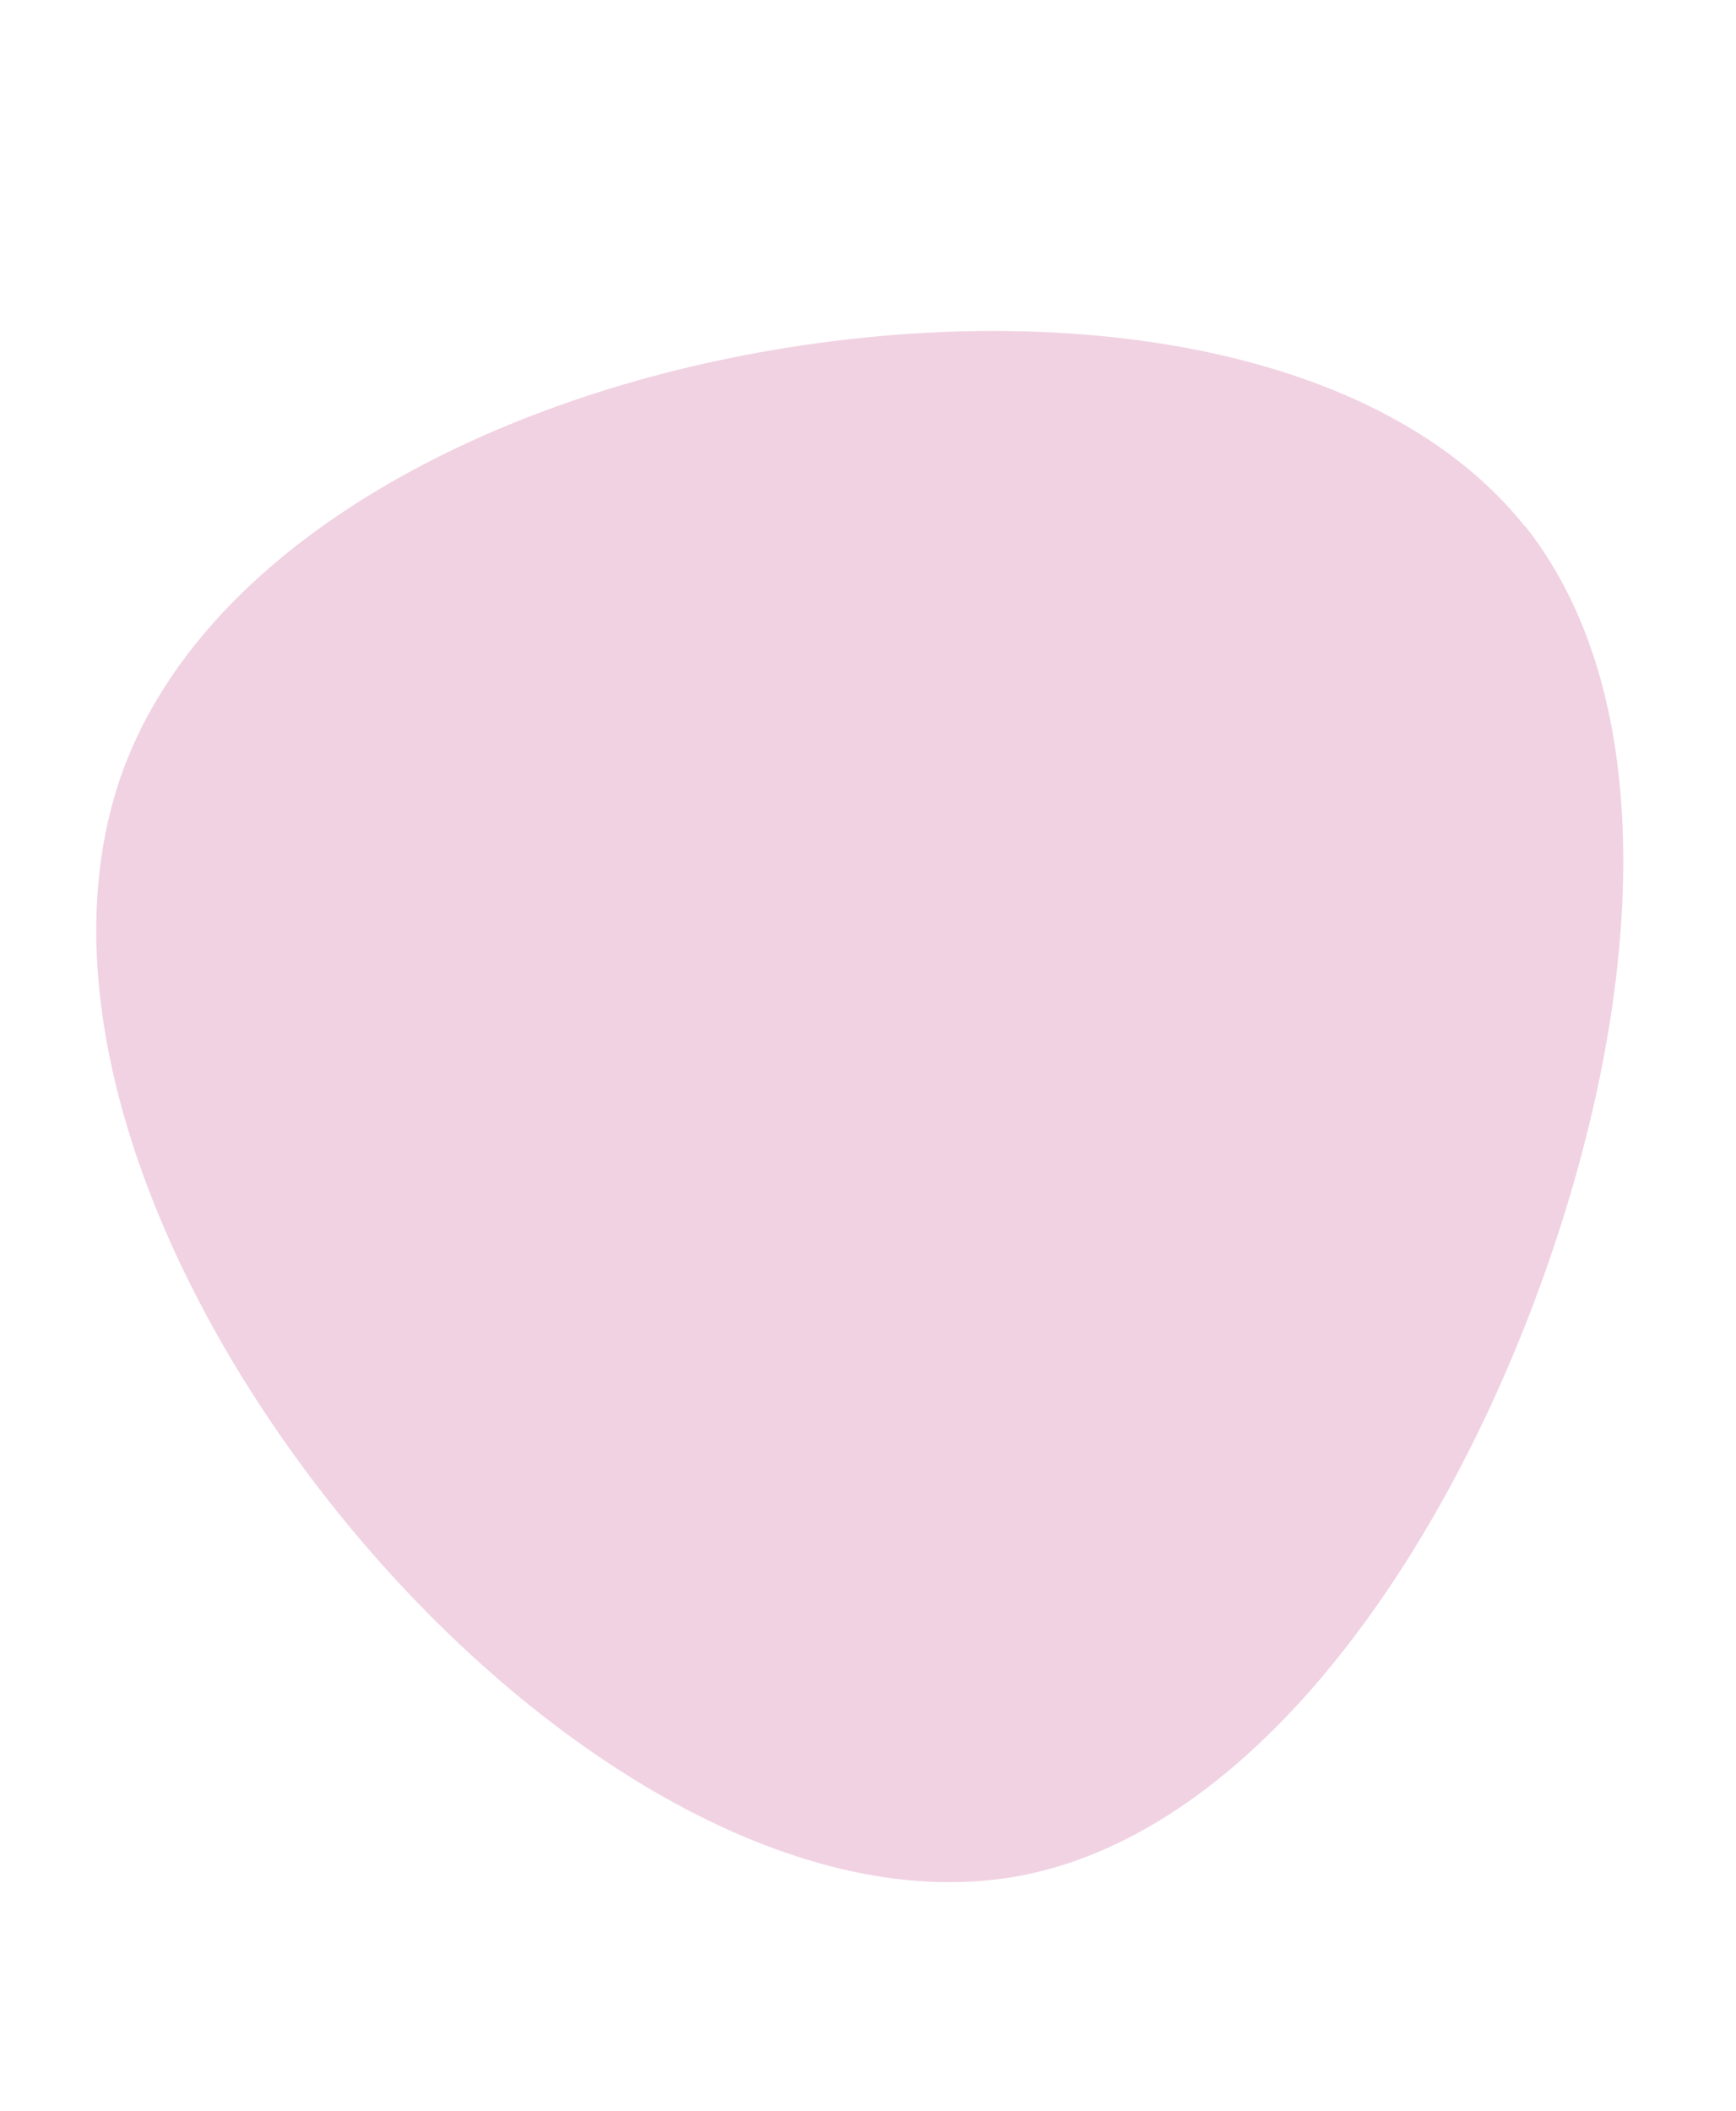 <svg xmlns="http://www.w3.org/2000/svg" width="320" height="389" fill="none"><path fill="#F1D2E2" d="M281.1 97c-26.5-33.2-84.3-41.8-138.6-32.5C88.3 73.7 38 101 22.8 141.6c-15 40.6 4.9 94.1 39.4 137 34.6 43 83.6 74.4 125 67.2 41.4-7.3 76-53.9 95.6-105.9 19.6-52 24.7-109.7-1.7-143Z"/></svg>